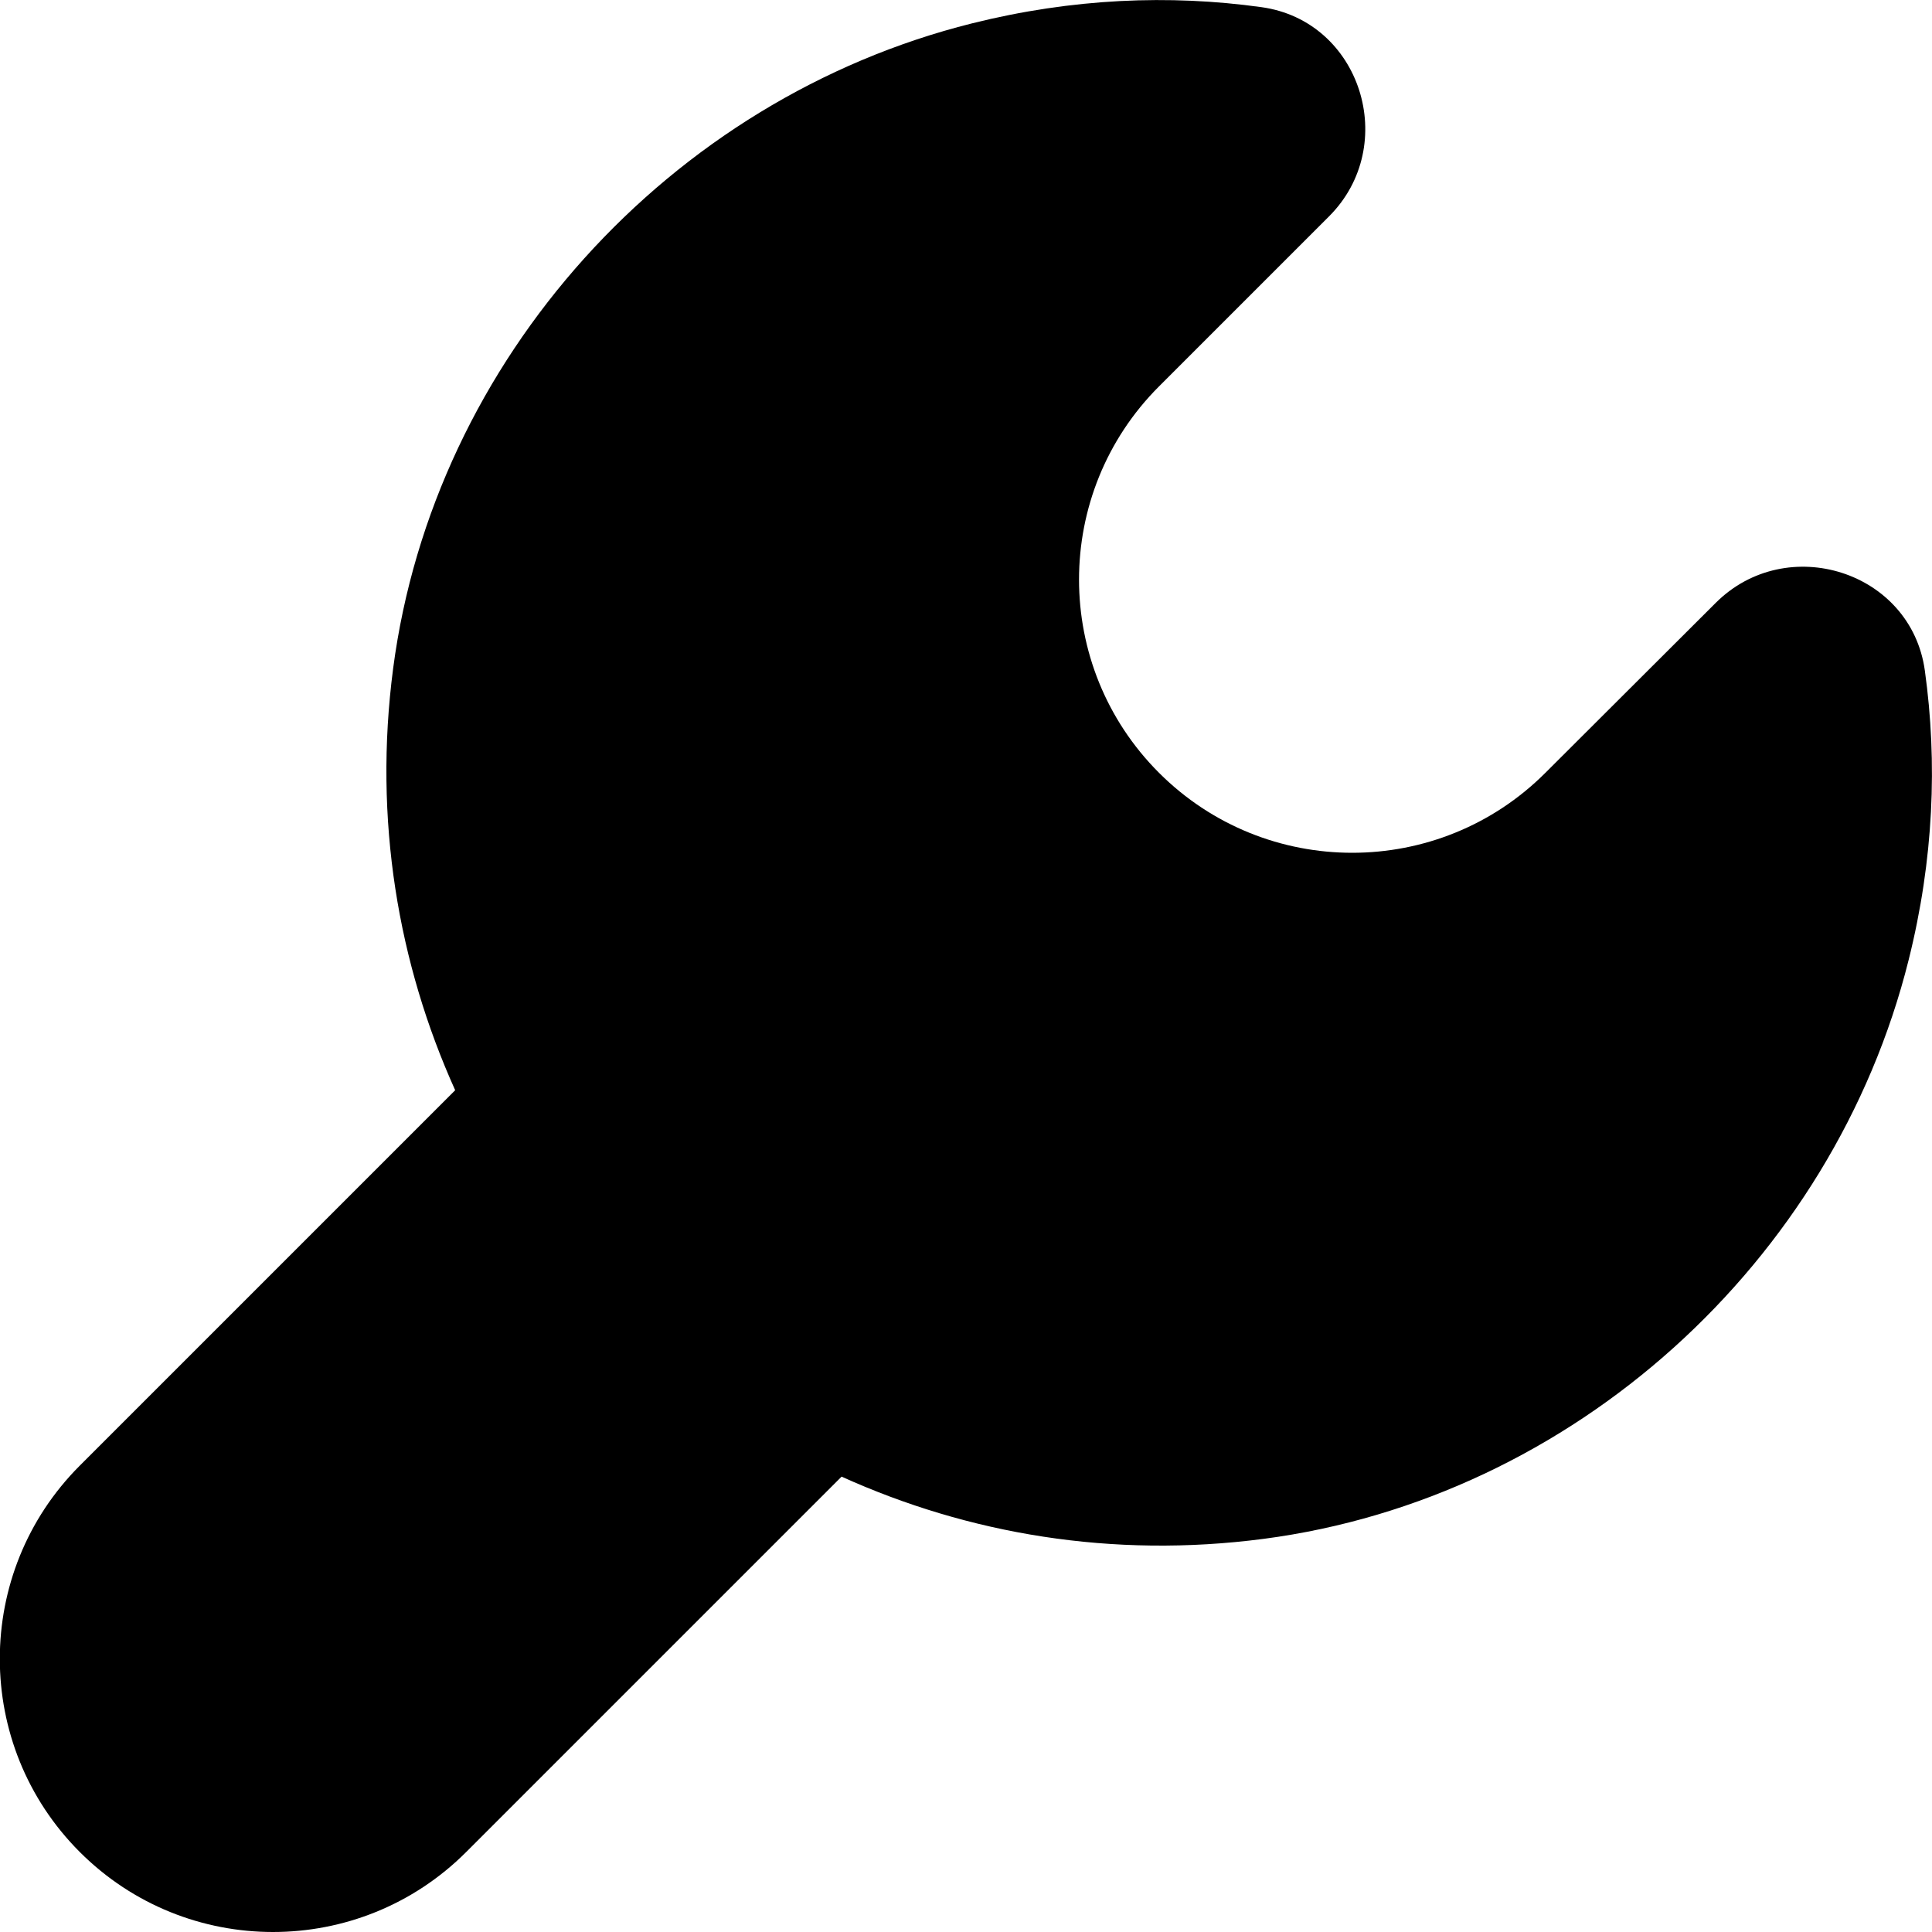 <?xml version="1.0" encoding="iso-8859-1"?>
<!-- Generator: Adobe Illustrator 22.1.0, SVG Export Plug-In . SVG Version: 6.00 Build 0)  -->
<svg version="1.1" id="Layer_1" xmlns="http://www.w3.org/2000/svg" xmlns:xlink="http://www.w3.org/1999/xlink" x="0px" y="0px"
	 viewBox="0 0 10 10" style="enable-background:new 0 0 10 10;" xml:space="preserve">
<path d="M9.879,4.969C9.488,6.534,8.141,7.755,6.541,7.965C5.756,8.068,5.01,7.939,4.356,7.643L2.413,9.586
	c-0.552,0.552-1.448,0.552-2,0s-0.552-1.448,0-2l1.943-1.943C2.061,4.989,1.932,4.243,2.035,3.459c0.21-1.6,1.431-2.947,2.996-3.338
	c0.52-0.13,1.023-0.15,1.498-0.084c0.515,0.071,0.718,0.715,0.35,1.083L5.999,2c-0.552,0.552-0.552,1.448,0,2s1.448,0.552,2,0
	L8.88,3.121c0.368-0.368,1.012-0.165,1.083,0.35C10.029,3.946,10.009,4.449,9.879,4.969z"/>
</svg>

